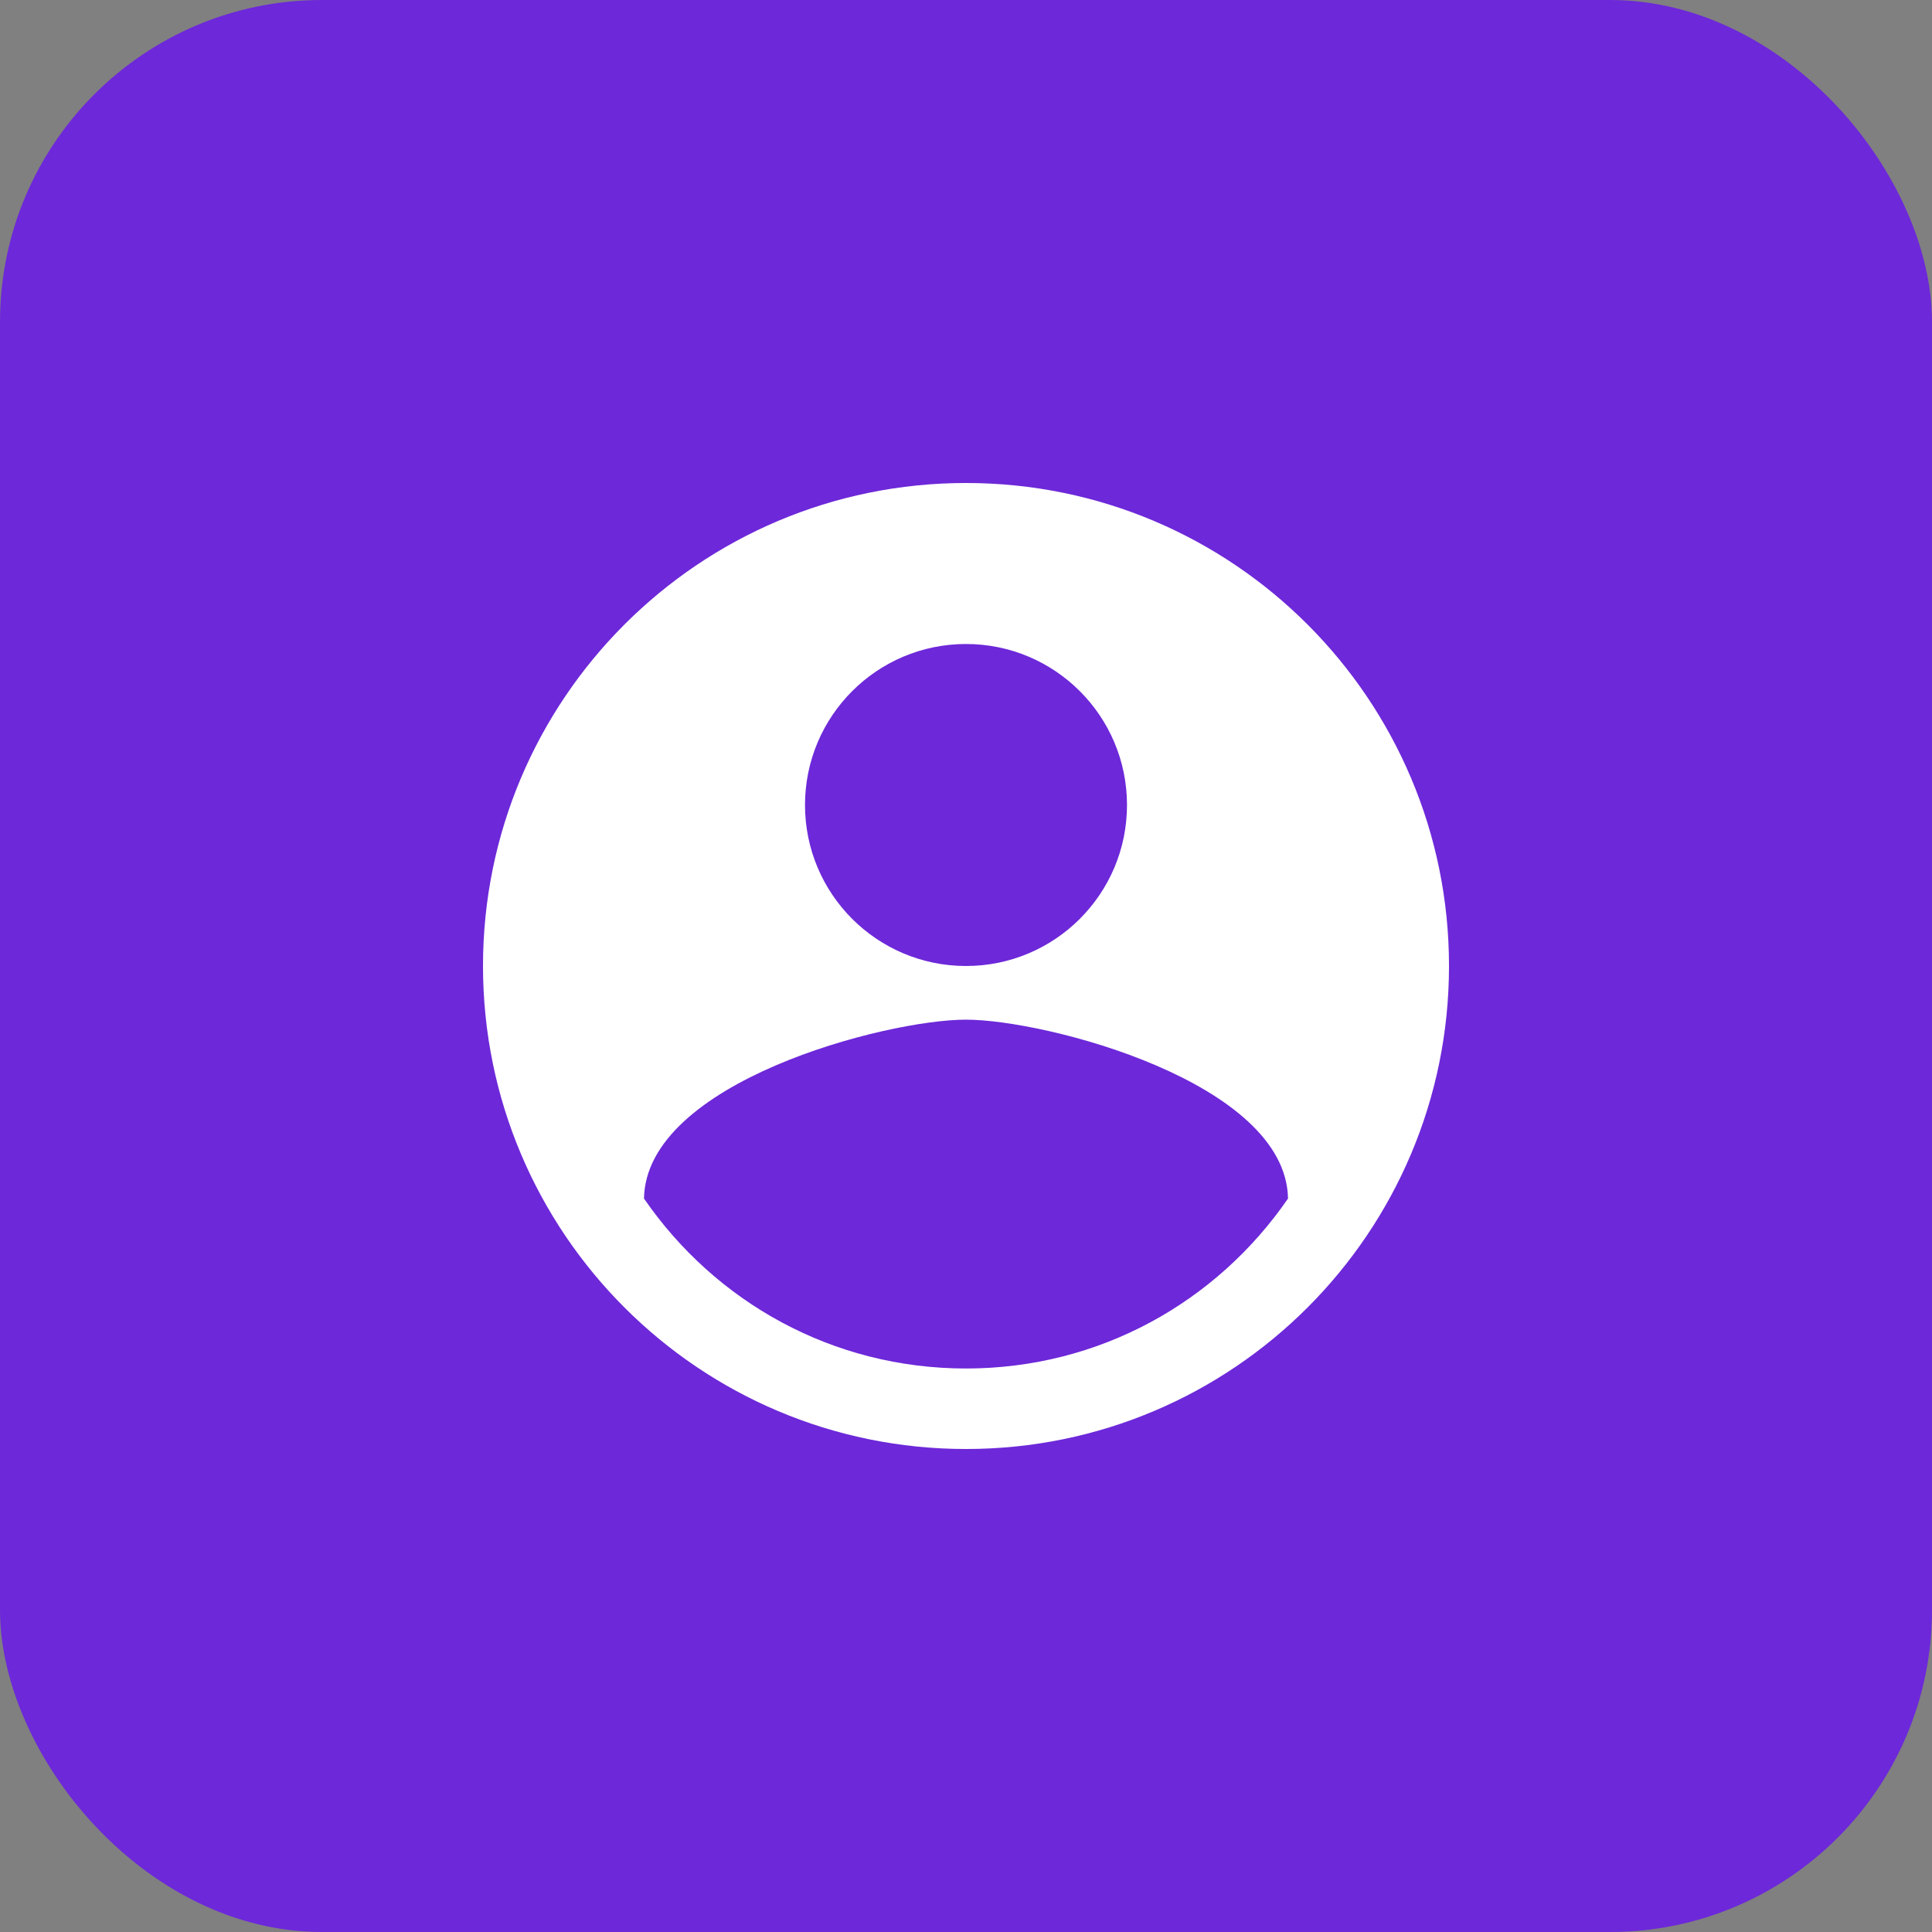 <svg xmlns="http://www.w3.org/2000/svg" width="48" height="48" viewBox="0 0 48 48" fill="none">
  <rect x="0" y="0" width="48" height="48" fill="#808080" stroke="none"/>
  <rect width="48" height="48" rx="8" fill="#6D28D9" />
  <path d="M24 12C17.373 12 12 17.373 12 24C12 30.627 17.373 36 24 36C30.627 36 36 30.627 36 24C36 17.373 30.627 12 24 12ZM24 16C26.209 16 28 17.791 28 20C28 22.209 26.209 24 24 24C21.791 24 20 22.209 20 20C20 17.791 21.791 16 24 16ZM24 34C20.686 34 17.771 32.35 16 29.778C16.047 26.889 22 25.333 24 25.333C25.984 25.333 31.953 26.889 32 29.778C30.229 32.35 27.314 34 24 34Z" fill="white" />
</svg> 
